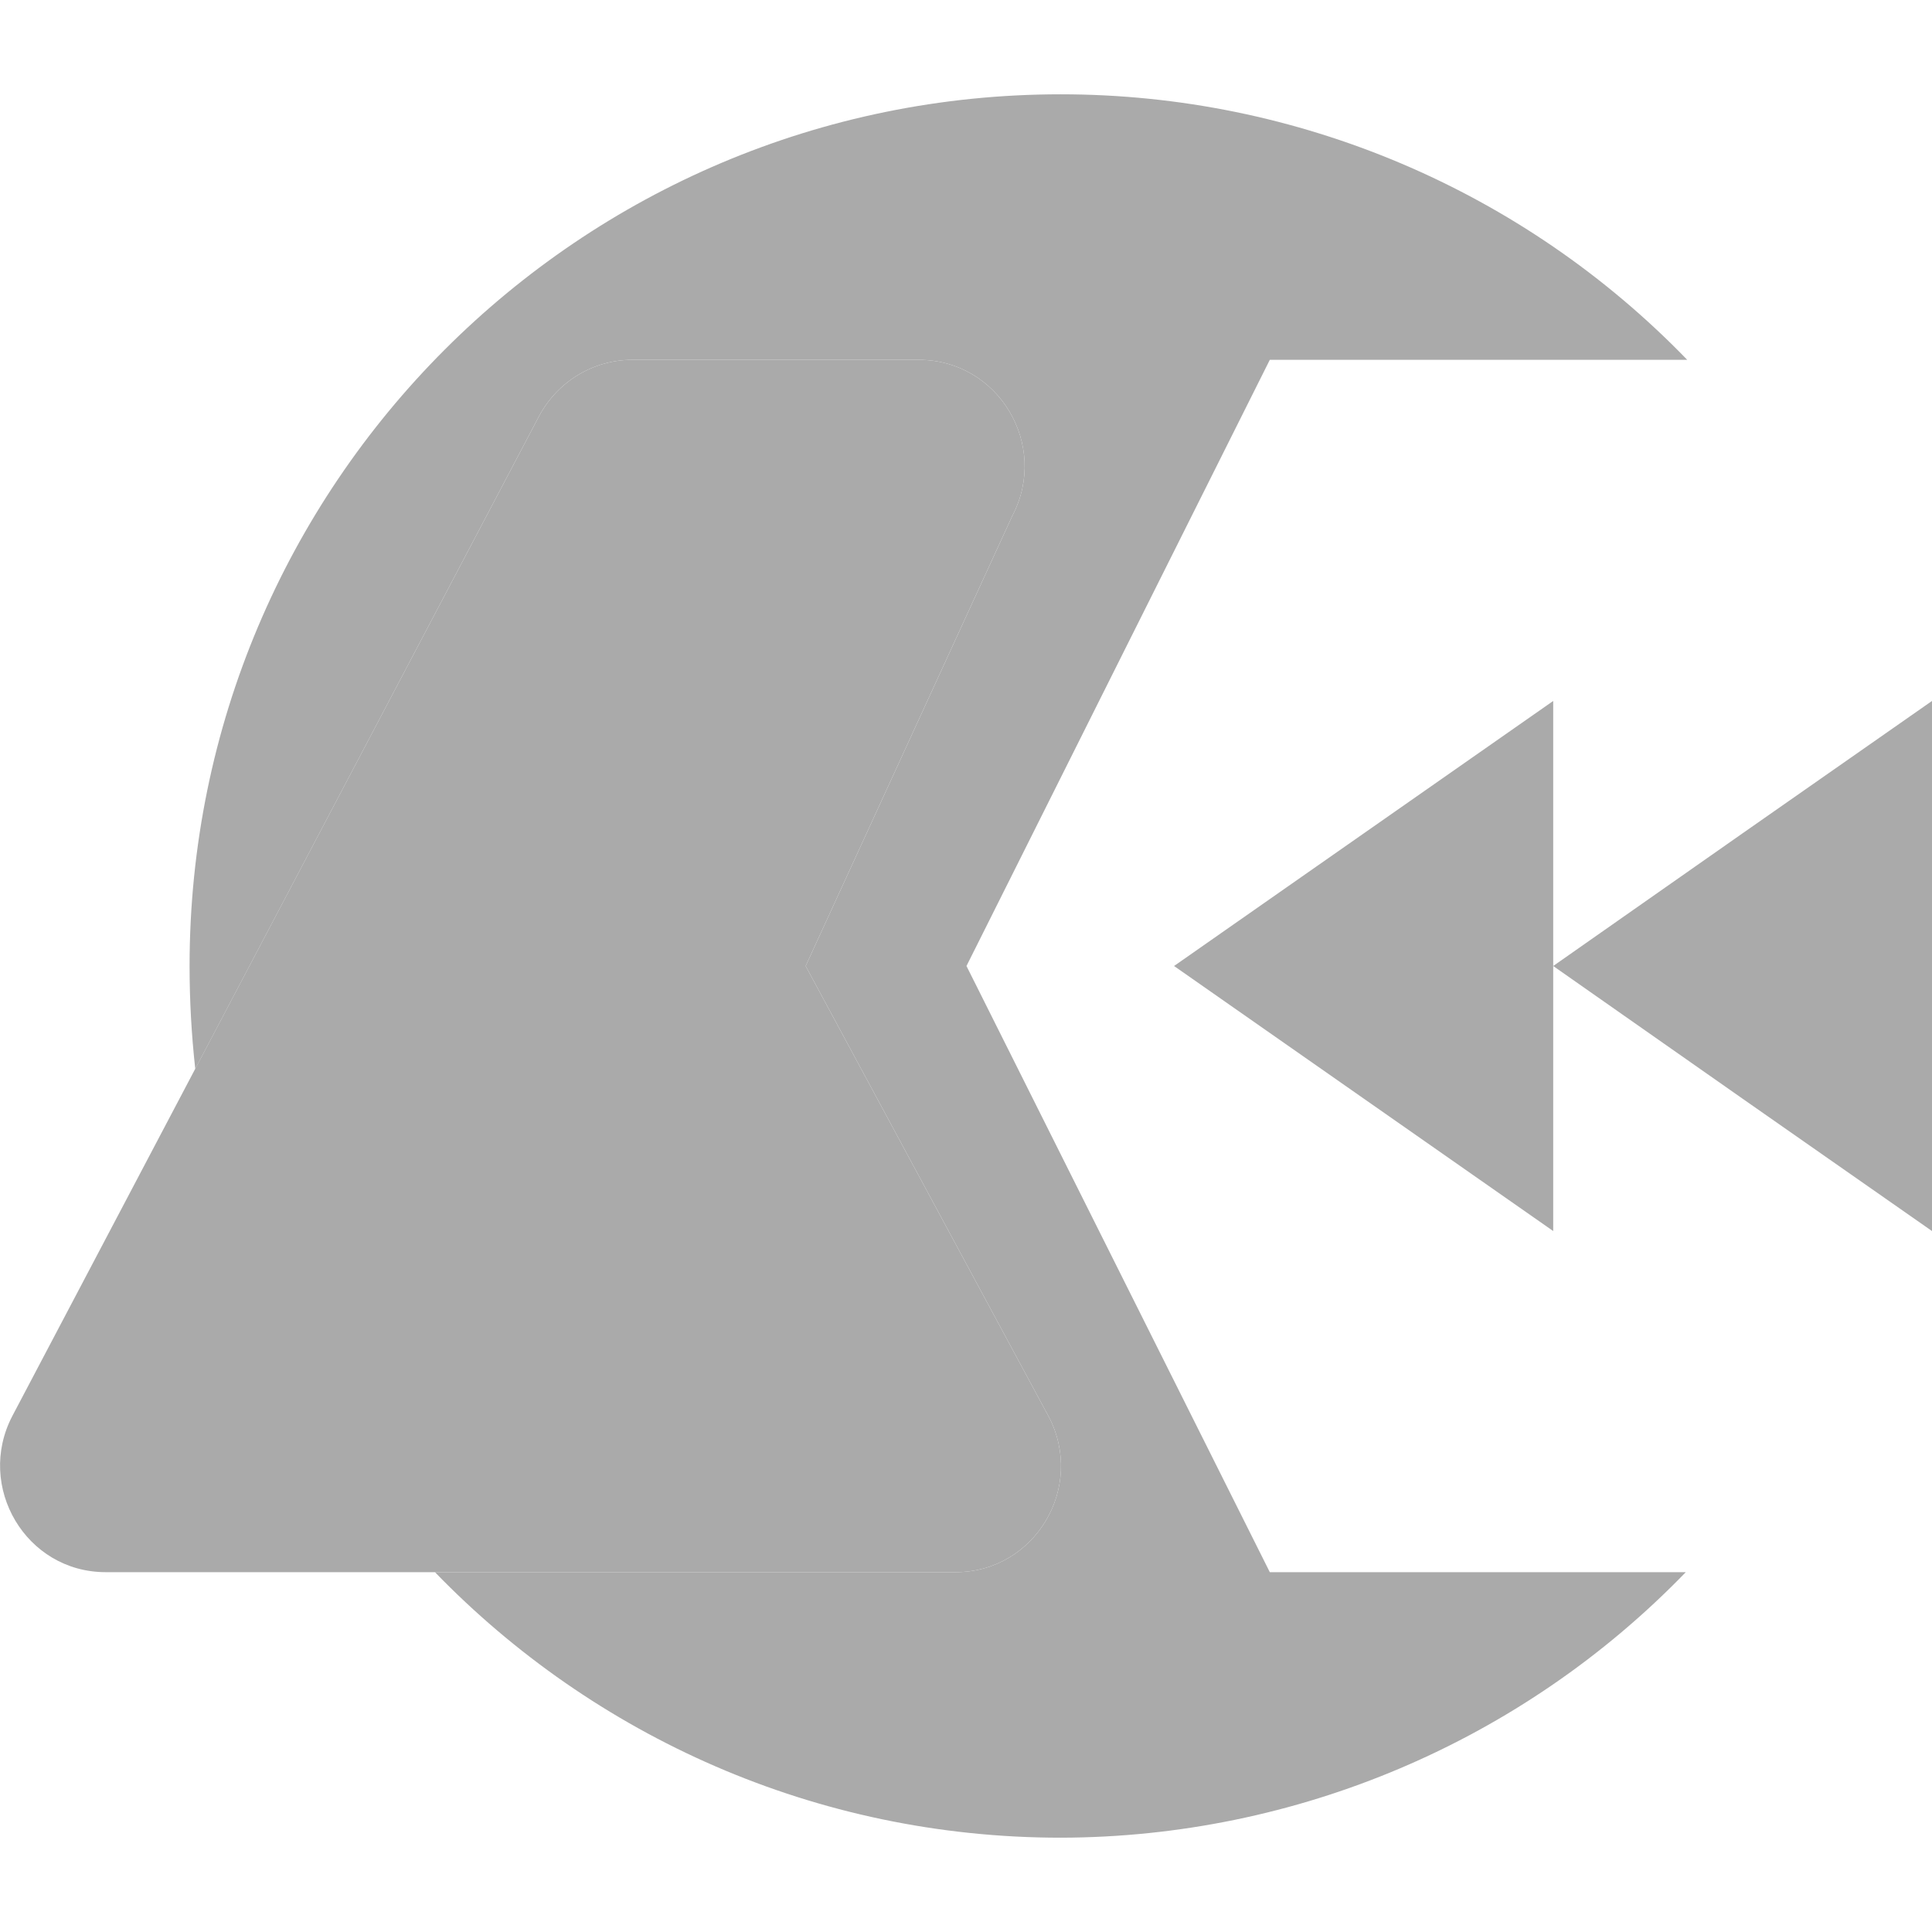 
<svg xmlns="http://www.w3.org/2000/svg" xmlns:xlink="http://www.w3.org/1999/xlink" width="16px" height="16px" viewBox="0 0 16 16" version="1.1">
<g id="surface1">
<path style=" stroke:none;fill-rule:evenodd;fill:#aaaaaa;fill-opacity:1;" d="M 1.617 8.852 C 1.586 8.57 1.57 8.289 1.57 8 C 1.57 4.012 4.801 0.781 8.785 0.781 C 10.742 0.781 12.613 1.574 13.973 2.98 L 10.516 2.98 L 8.004 8 L 10.516 13.02 L 13.961 13.02 C 12.605 14.422 10.738 15.215 8.785 15.219 C 6.754 15.219 4.914 14.375 3.602 13.02 L 7.914 13.02 C 8.57 13.02 8.992 12.316 8.684 11.73 L 6.672 8 L 8.383 4.273 C 8.691 3.688 8.27 2.98 7.609 2.98 L 5.234 2.98 C 4.914 2.98 4.617 3.16 4.465 3.445 Z M 9.723 8 L 12.863 5.805 L 12.863 10.195 Z M 12.863 8 L 14.43 6.902 L 16 5.805 L 16 10.195 L 14.43 9.098 Z M 12.863 8 "/>
<path style=" stroke:none;fill-rule:nonzero;fill:#aaaaaa;fill-opacity:1;" d="M 5.234 2.98 C 4.914 2.98 4.617 3.16 4.465 3.445 L 0.102 11.727 C -0.203 12.312 0.215 13.02 0.875 13.02 L 7.914 13.02 C 8.57 13.02 8.992 12.316 8.684 11.73 L 6.672 8 L 8.383 4.273 C 8.691 3.688 8.27 2.98 7.609 2.98 Z M 5.234 2.98 "/>
</g>
</svg>
